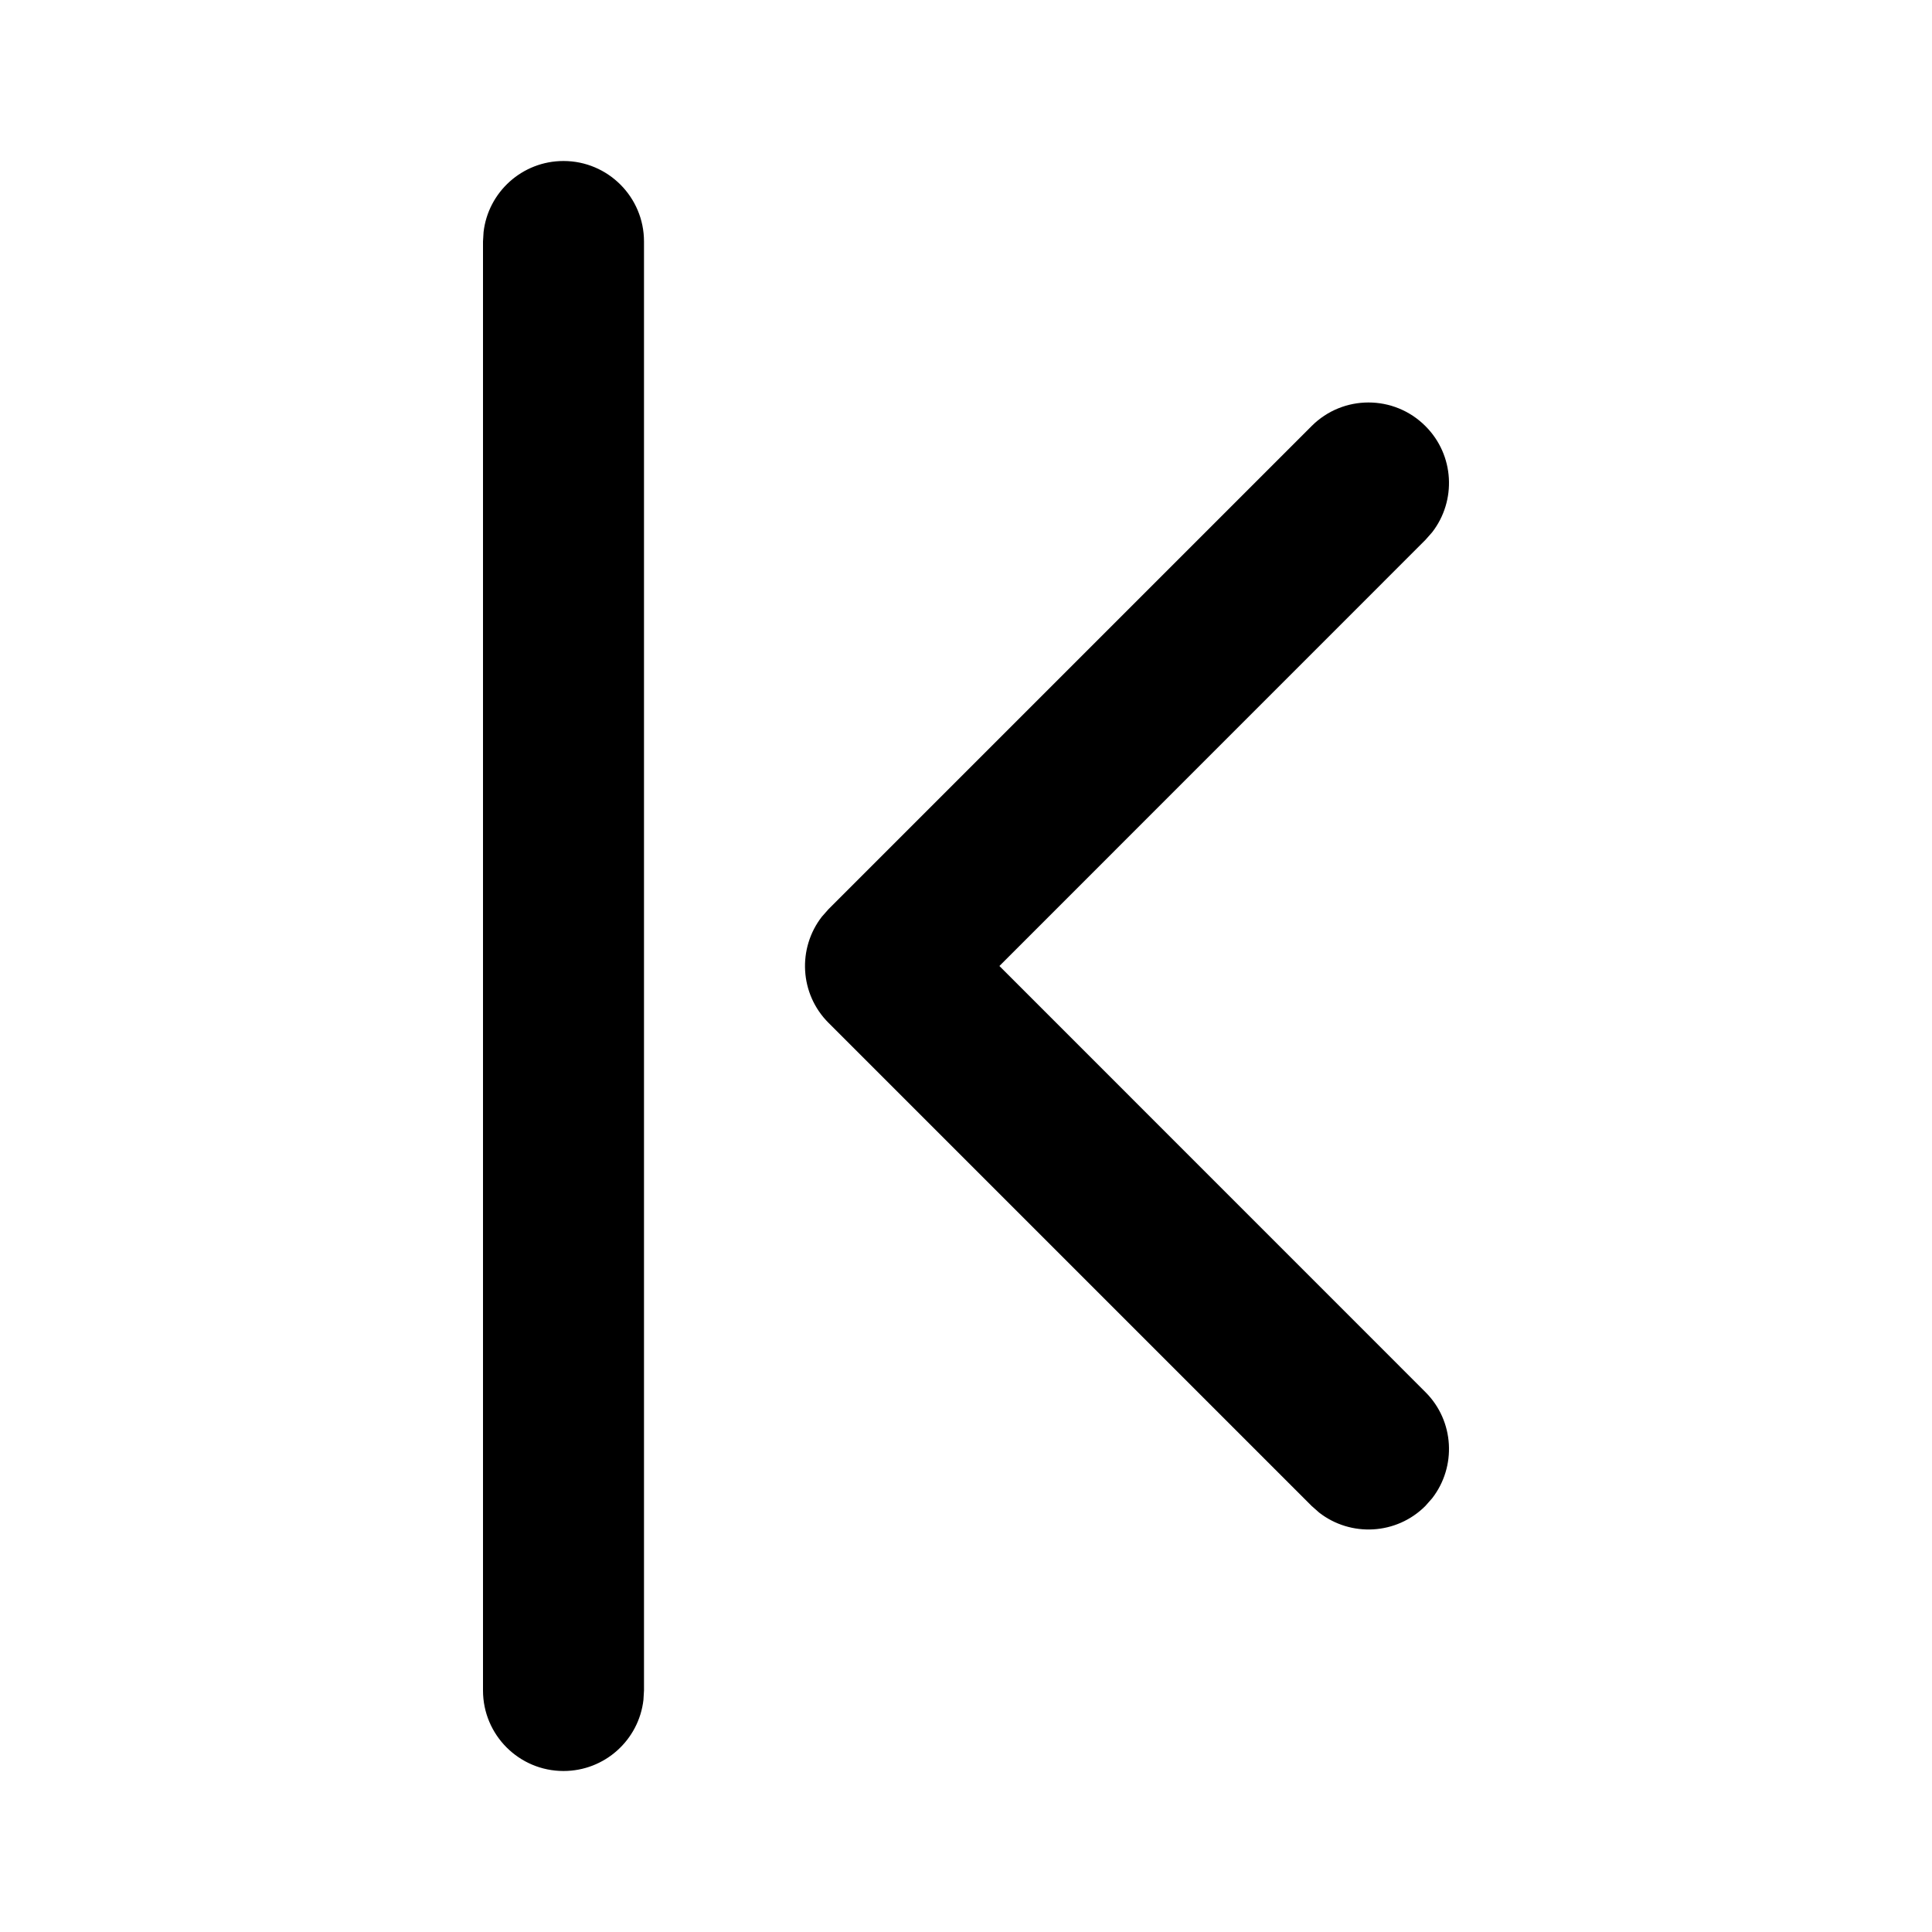 <svg xmlns="http://www.w3.org/2000/svg" width="24" height="24" viewBox="0 0 24 24">
  <path d="M11.387,10.21 C11.779,9.905 12.347,9.932 12.707,10.293 L12.707,10.293 L18.707,16.293 L18.79,16.387 C19.095,16.779 19.068,17.347 18.707,17.707 L18.707,17.707 L18.613,17.79 C18.221,18.095 17.653,18.068 17.293,17.707 L17.293,17.707 L12,12.415 L6.707,17.707 L6.613,17.79 C6.221,18.095 5.653,18.068 5.293,17.707 C4.902,17.317 4.902,16.683 5.293,16.293 L5.293,16.293 L11.293,10.293 Z M21,6 C21.552,6 22,6.448 22,7 C22,7.513 21.614,7.936 21.117,7.993 L21,8 L3,8 C2.448,8 2,7.552 2,7 C2,6.487 2.386,6.064 2.883,6.007 L3,6 L21,6 Z" transform="matrix(0 1 1 0 0 0)"/>
</svg>
